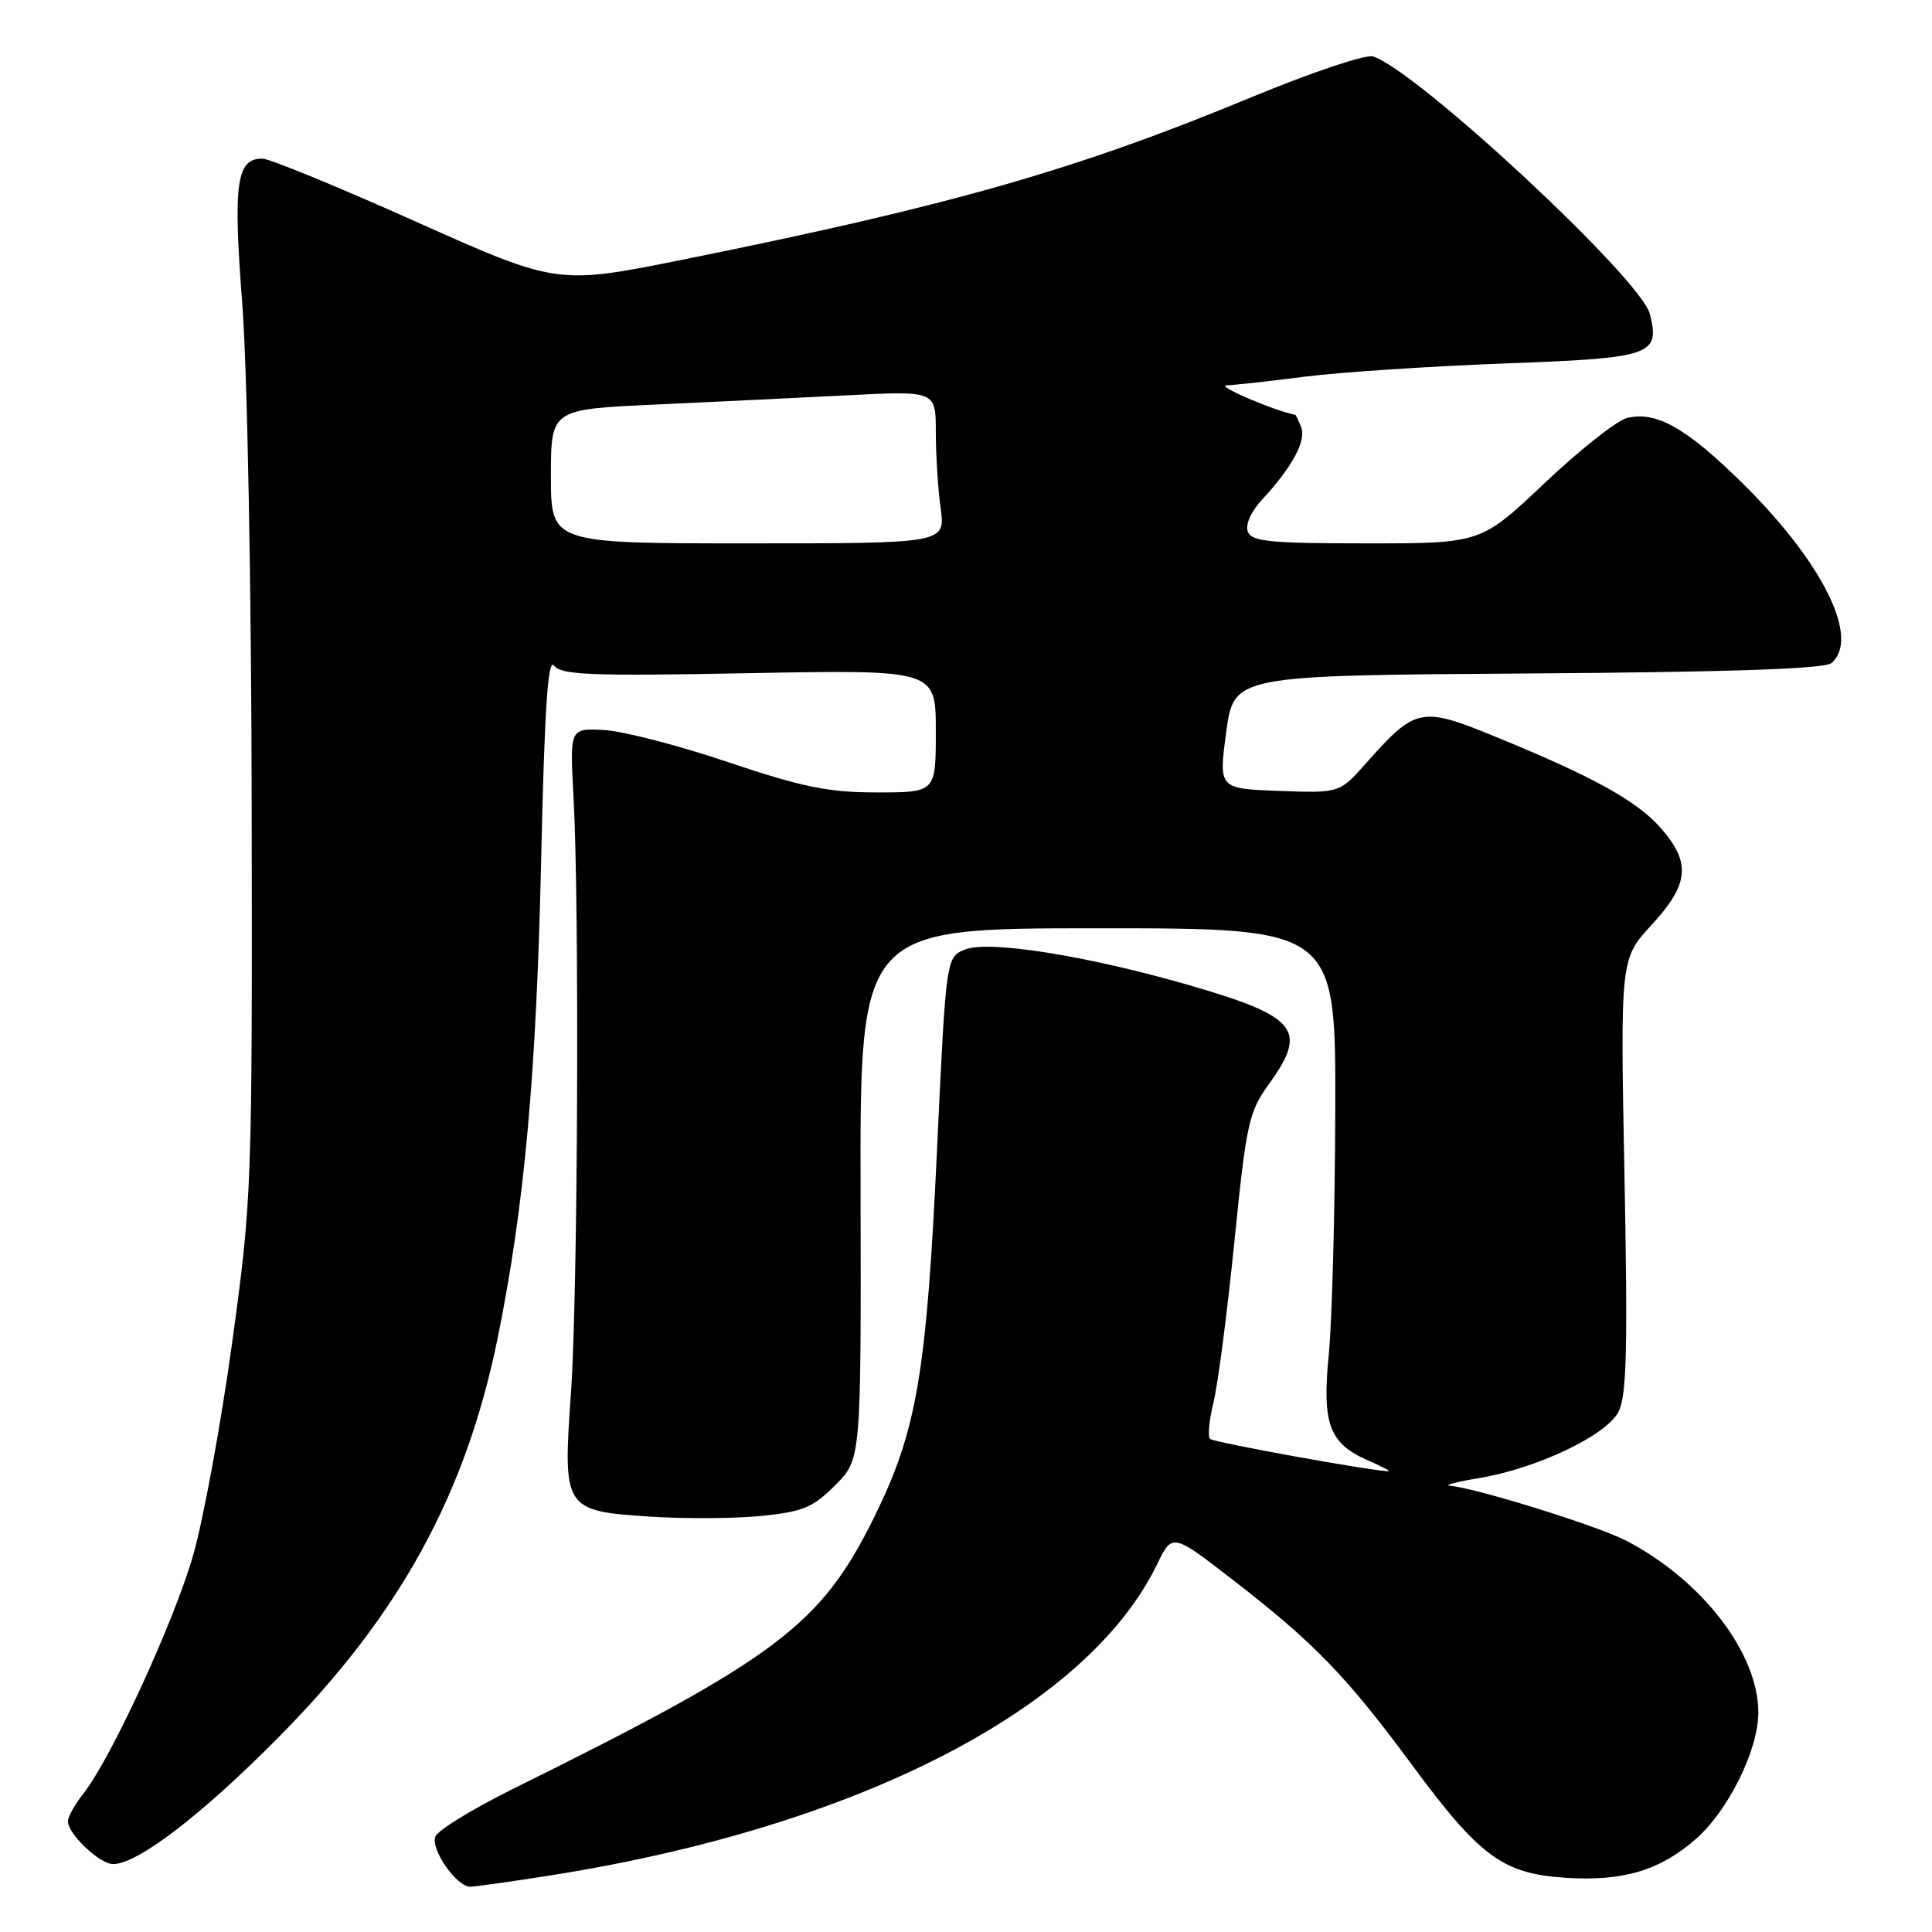 <?xml version="1.0" encoding="UTF-8" standalone="no"?>
<!DOCTYPE svg PUBLIC "-//W3C//DTD SVG 1.1//EN" "http://www.w3.org/Graphics/SVG/1.1/DTD/svg11.dtd" >
<svg xmlns="http://www.w3.org/2000/svg" xmlns:xlink="http://www.w3.org/1999/xlink" version="1.1" viewBox="0 0 256 256">
 <g >
 <path fill="currentColor"
d=" M 73.00 248.49 C 113.48 242.10 143.98 226.47 153.30 207.32 C 155.33 203.13 155.33 203.13 163.33 209.32 C 174.08 217.62 178.41 222.09 187.06 233.81 C 196.10 246.06 199.14 248.29 207.52 248.82 C 215.10 249.30 219.98 247.84 224.74 243.65 C 229.01 239.90 232.98 231.87 232.99 226.95 C 233.01 219.07 225.51 209.33 215.42 204.12 C 211.60 202.15 195.41 197.12 192.14 196.88 C 191.24 196.82 192.93 196.36 195.91 195.87 C 203.63 194.59 212.83 190.22 214.46 187.07 C 215.54 184.99 215.70 178.72 215.25 155.76 C 214.70 127.05 214.70 127.05 218.85 122.55 C 223.82 117.15 224.09 114.32 220.07 109.73 C 216.88 106.10 211.09 102.90 198.01 97.56 C 188.29 93.58 187.56 93.74 181.00 101.14 C 177.50 105.09 177.50 105.09 169.48 104.80 C 161.47 104.50 161.47 104.50 162.48 97.00 C 163.50 89.50 163.50 89.50 202.41 89.24 C 229.10 89.06 241.74 88.63 242.66 87.87 C 246.52 84.66 241.59 74.62 231.03 64.17 C 223.52 56.73 219.45 54.42 215.58 55.39 C 214.23 55.73 209.32 59.61 204.68 64.00 C 196.23 72.00 196.23 72.00 181.08 72.00 C 168.28 72.00 165.84 71.76 165.34 70.44 C 164.99 69.52 165.77 67.77 167.24 66.19 C 171.19 61.94 173.10 58.42 172.42 56.64 C 172.07 55.74 171.72 54.99 171.64 54.97 C 168.81 54.41 161.10 51.12 162.50 51.06 C 163.60 51.02 168.32 50.50 173.00 49.90 C 177.68 49.31 189.55 48.53 199.39 48.16 C 218.93 47.44 219.99 47.08 218.61 41.59 C 217.45 36.96 187.73 9.32 181.94 7.48 C 180.97 7.17 173.78 9.59 165.85 12.87 C 142.71 22.47 126.02 27.24 90.65 34.37 C 73.85 37.75 73.85 37.75 55.18 29.40 C 44.90 24.80 35.73 21.03 34.79 21.02 C 31.32 20.98 30.87 24.25 32.10 40.25 C 32.77 48.94 33.31 77.65 33.35 107.00 C 33.43 157.59 33.38 158.85 30.74 178.05 C 29.26 188.81 26.93 201.47 25.56 206.19 C 23.00 215.02 14.71 233.02 11.05 237.66 C 9.92 239.09 9.00 240.74 9.00 241.32 C 9.00 243.01 13.20 247.00 14.98 247.00 C 18.24 247.00 26.72 240.50 36.99 230.12 C 52.96 213.98 61.72 198.00 65.93 177.36 C 69.48 159.93 71.07 142.46 71.70 114.10 C 72.15 93.92 72.60 87.10 73.41 88.19 C 74.34 89.44 78.19 89.60 99.25 89.20 C 124.00 88.74 124.00 88.74 124.00 96.87 C 124.00 105.00 124.00 105.00 116.20 105.00 C 109.75 105.00 106.35 104.31 96.45 100.98 C 89.88 98.76 82.47 96.85 80.00 96.73 C 75.50 96.50 75.50 96.50 75.99 105.50 C 76.79 120.06 76.57 171.49 75.66 184.50 C 74.57 200.01 74.69 200.21 86.14 200.96 C 90.74 201.26 97.36 201.22 100.87 200.87 C 106.36 200.32 107.70 199.77 110.67 196.80 C 114.10 193.37 114.10 193.37 114.03 158.18 C 113.95 123.00 113.95 123.00 145.48 123.00 C 177.00 123.00 177.00 123.00 176.93 147.25 C 176.89 160.59 176.50 175.10 176.07 179.50 C 175.16 188.70 176.12 191.28 181.33 193.54 C 183.07 194.30 184.28 194.93 184.00 194.94 C 182.20 195.00 160.80 191.13 160.33 190.66 C 160.01 190.34 160.22 188.15 160.80 185.79 C 161.38 183.43 162.62 173.88 163.56 164.56 C 165.14 148.85 165.47 147.34 168.13 143.66 C 173.35 136.45 171.93 134.69 157.50 130.52 C 144.14 126.66 131.06 124.57 127.93 125.80 C 125.36 126.81 125.36 126.81 124.17 152.16 C 122.77 182.06 121.49 189.56 115.86 200.98 C 108.77 215.36 103.00 219.70 67.89 237.08 C 62.60 239.70 58.01 242.52 57.69 243.36 C 57.04 245.05 60.49 250.00 62.32 250.00 C 62.97 249.99 67.78 249.32 73.00 248.49 Z  M 73.00 63.12 C 73.00 54.24 73.00 54.24 86.75 53.61 C 94.31 53.26 105.79 52.71 112.25 52.38 C 124.00 51.78 124.00 51.78 124.00 57.25 C 124.00 60.26 124.29 64.81 124.64 67.36 C 125.27 72.00 125.27 72.00 99.14 72.00 C 73.00 72.00 73.00 72.00 73.00 63.12 Z "/>
</g>
</svg>